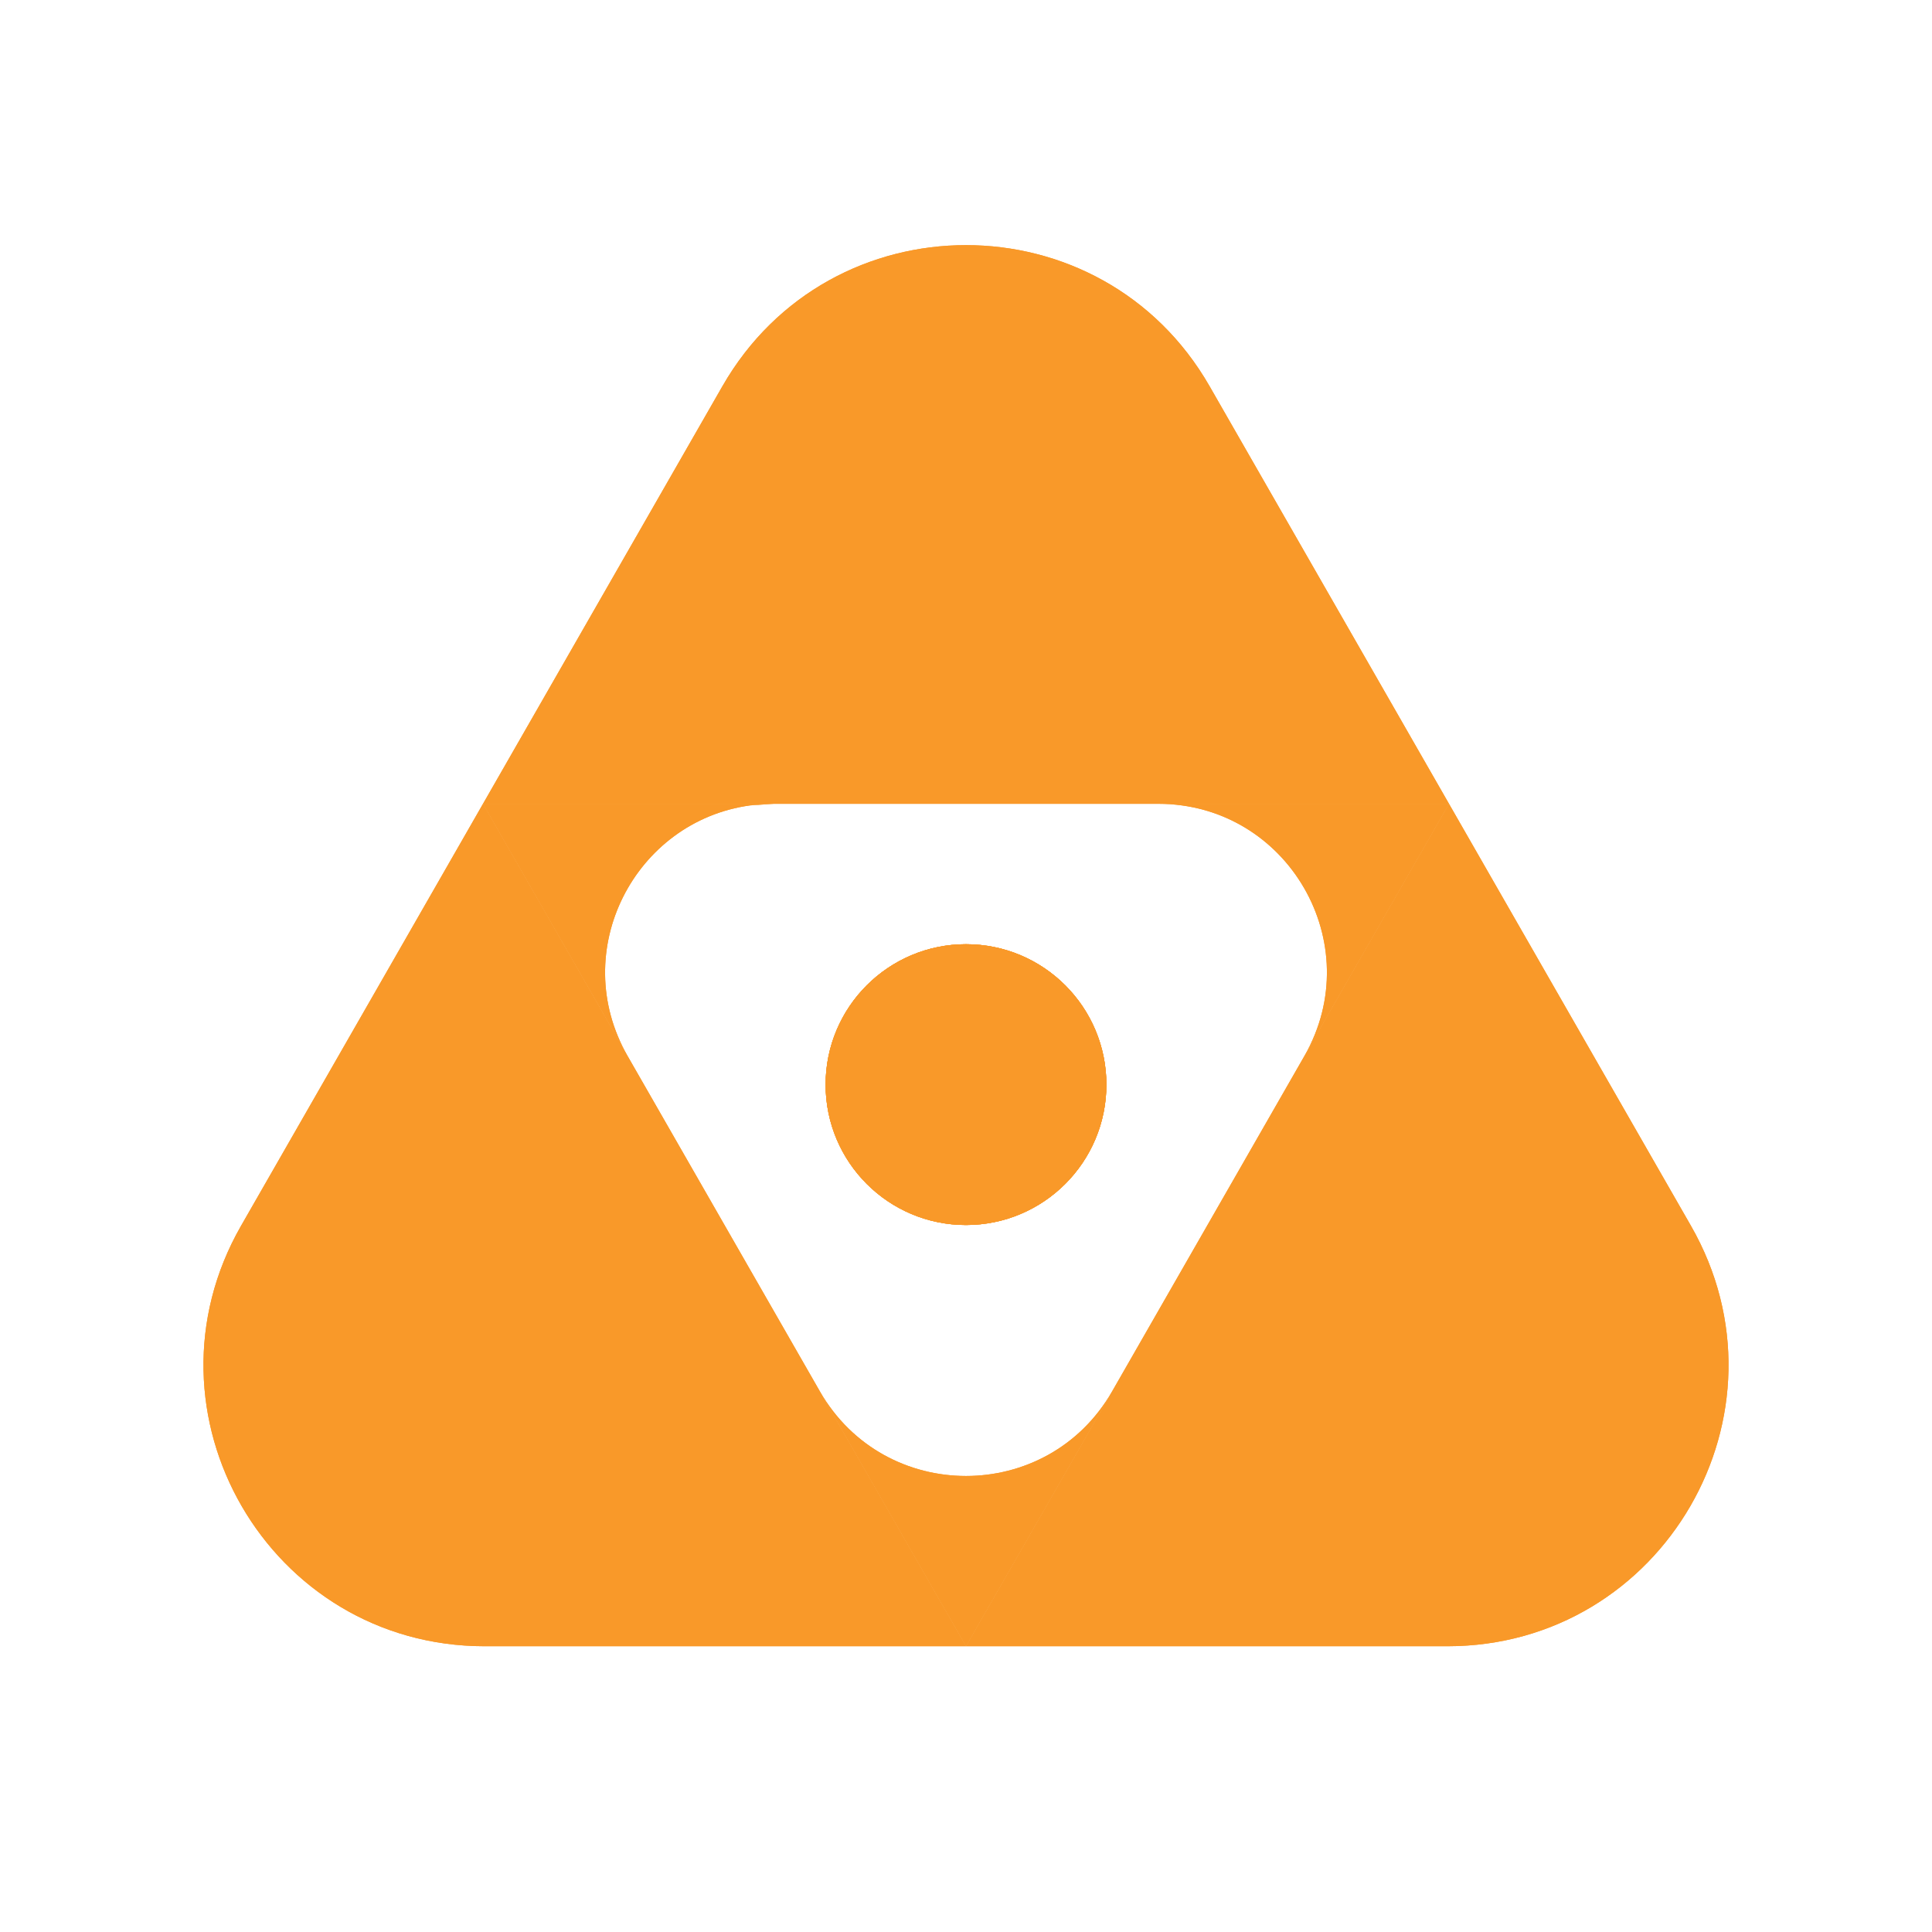 <svg width="100" height="100" viewBox="0 0 100 100" fill="none" xmlns="http://www.w3.org/2000/svg">
<g clip-path="url(#clip0_516_461)">
<g filter="url(#filter0_f_516_461)">
<path d="M25 41.605L50 85.209H25.088C13.918 85.209 6.923 73.135 12.478 63.445L25 41.605Z" fill="#F99929"/>
<path d="M75 41.605L87.522 63.445C93.077 73.135 86.082 85.209 74.912 85.209H50L57.565 72.015L67.515 54.66L75 41.605Z" fill="#F99929"/>
<path d="M37.391 19.993C42.975 10.253 57.025 10.253 62.609 19.993L75 41.605H40.044H25L37.391 19.993Z" fill="#F99929"/>
<path d="M57.267 56.139C57.267 60.153 54.014 63.407 50 63.407C45.986 63.407 42.733 60.153 42.733 56.139C42.733 52.126 45.986 48.872 50 48.872C54.014 48.872 57.267 52.126 57.267 56.139Z" fill="#F99929"/>
<path fill-rule="evenodd" clip-rule="evenodd" d="M57.267 56.139C57.267 60.153 54.014 63.407 50 63.407C45.986 63.407 42.733 60.153 42.733 56.139C42.733 52.126 45.986 48.872 50 48.872C54.014 48.872 57.267 52.126 57.267 56.139ZM38.827 41.687C39.222 41.633 39.628 41.605 40.044 41.605L40.053 41.605" fill="#F99929"/>
<path d="M67.515 54.66L75 41.605H59.947C66.648 41.605 70.845 48.847 67.515 54.66Z" fill="#F99929"/>
<path d="M42.434 72.013L50 85.209L57.565 72.015C54.213 77.858 45.785 77.857 42.434 72.013Z" fill="#F99929"/>
<path d="M25 41.605L32.487 54.663C29.362 49.213 32.856 42.505 38.827 41.687C39.222 41.633 39.628 41.605 40.044 41.605H25Z" fill="#F99929"/>
</g>
<path d="M25 41.605L50 85.209H25.088C13.918 85.209 6.923 73.135 12.478 63.445L25 41.605Z" fill="#F99929"/>
<path d="M75 41.605L87.522 63.445C93.077 73.135 86.082 85.209 74.912 85.209H50L57.565 72.015L67.515 54.66L75 41.605Z" fill="#F99929"/>
<path d="M37.391 19.993C42.975 10.253 57.025 10.253 62.609 19.993L75 41.605H40.044H25L37.391 19.993Z" fill="#F99929"/>
<path d="M57.267 56.139C57.267 60.153 54.014 63.407 50 63.407C45.986 63.407 42.733 60.153 42.733 56.139C42.733 52.126 45.986 48.872 50 48.872C54.014 48.872 57.267 52.126 57.267 56.139Z" fill="#F99929"/>
<path fill-rule="evenodd" clip-rule="evenodd" d="M57.267 56.139C57.267 60.153 54.014 63.407 50 63.407C45.986 63.407 42.733 60.153 42.733 56.139C42.733 52.126 45.986 48.872 50 48.872C54.014 48.872 57.267 52.126 57.267 56.139ZM38.827 41.687C39.222 41.633 39.628 41.605 40.044 41.605L40.053 41.605" fill="#F99929"/>
<path d="M67.515 54.66L75 41.605H59.947C66.648 41.605 70.845 48.847 67.515 54.66Z" fill="#F99929"/>
<path d="M42.434 72.013L50 85.209L57.565 72.015C54.213 77.858 45.785 77.857 42.434 72.013Z" fill="#F99929"/>
<path d="M25 41.605L32.487 54.663C29.362 49.213 32.856 42.505 38.827 41.687C39.222 41.633 39.628 41.605 40.044 41.605H25Z" fill="#F99929"/>
</g>
<defs>
<filter id="filter0_f_516_461" x="2.397" y="4.553" width="95.207" height="88.79" filterUnits="userSpaceOnUse" color-interpolation-filters="sRGB">
<feFlood flood-opacity="0" result="BackgroundImageFix"/>
<feBlend mode="normal" in="SourceGraphic" in2="BackgroundImageFix" result="shape"/>
<feGaussianBlur stdDeviation="4.067" result="effect1_foregroundBlur_516_461"/>
</filter>
<clipPath id="clip0_516_461">
<rect width="100" height="100" fill="white"/>
</clipPath>
</defs>
</svg>

